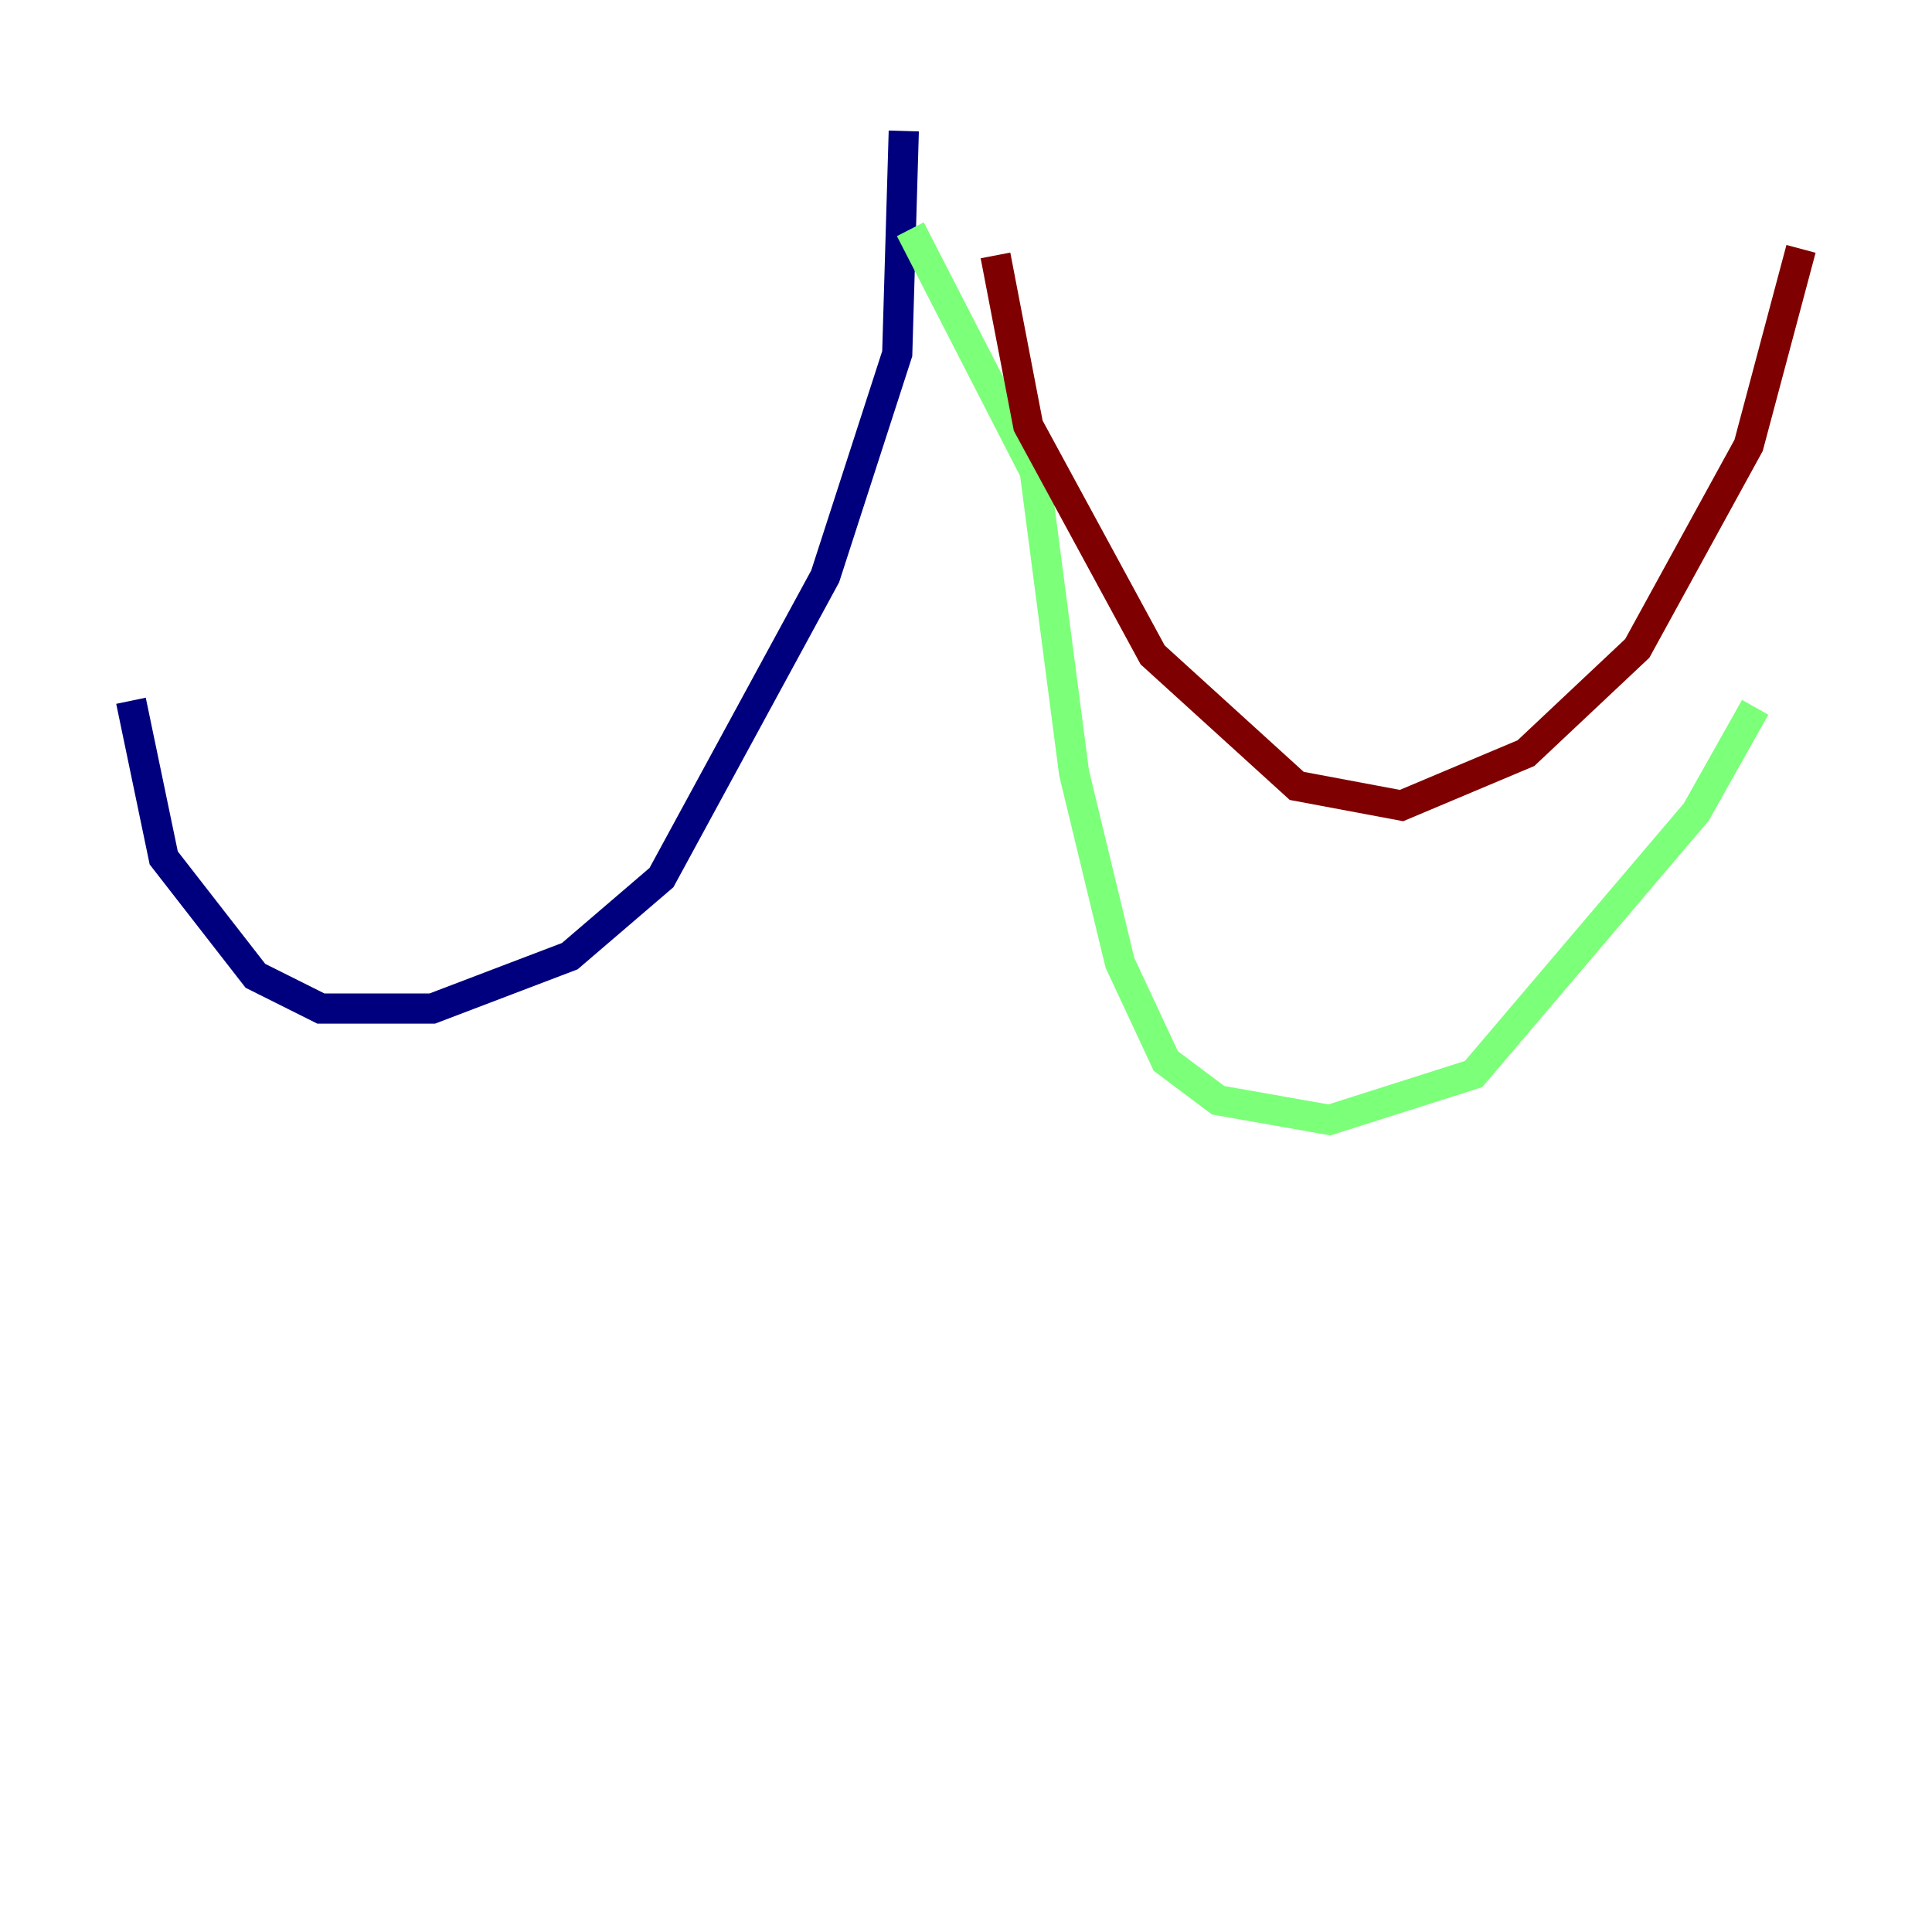 <?xml version="1.0" encoding="utf-8" ?>
<svg baseProfile="tiny" height="128" version="1.2" viewBox="0,0,128,128" width="128" xmlns="http://www.w3.org/2000/svg" xmlns:ev="http://www.w3.org/2001/xml-events" xmlns:xlink="http://www.w3.org/1999/xlink"><defs /><polyline fill="none" points="59.878,8.678 59.444,23.43 54.671,38.183 43.824,58.142 37.749,63.349 28.637,66.82 21.261,66.82 16.922,64.651 10.848,56.841 8.678,46.427" stroke="#00007f" stroke-width="2" /><polyline fill="none" points="60.312,15.186 68.556,31.241 71.159,51.2 74.197,63.783 77.234,70.291 80.705,72.895 88.081,74.197 97.627,71.159 112.38,53.803 116.285,46.861" stroke="#7cff79" stroke-width="2" /><polyline fill="none" points="65.953,16.922 68.122,28.203 76.366,43.39 85.912,52.068 92.854,53.37 101.098,49.898 108.475,42.956 115.851,29.505 119.322,16.488" stroke="#7f0000" stroke-width="2" /></svg>